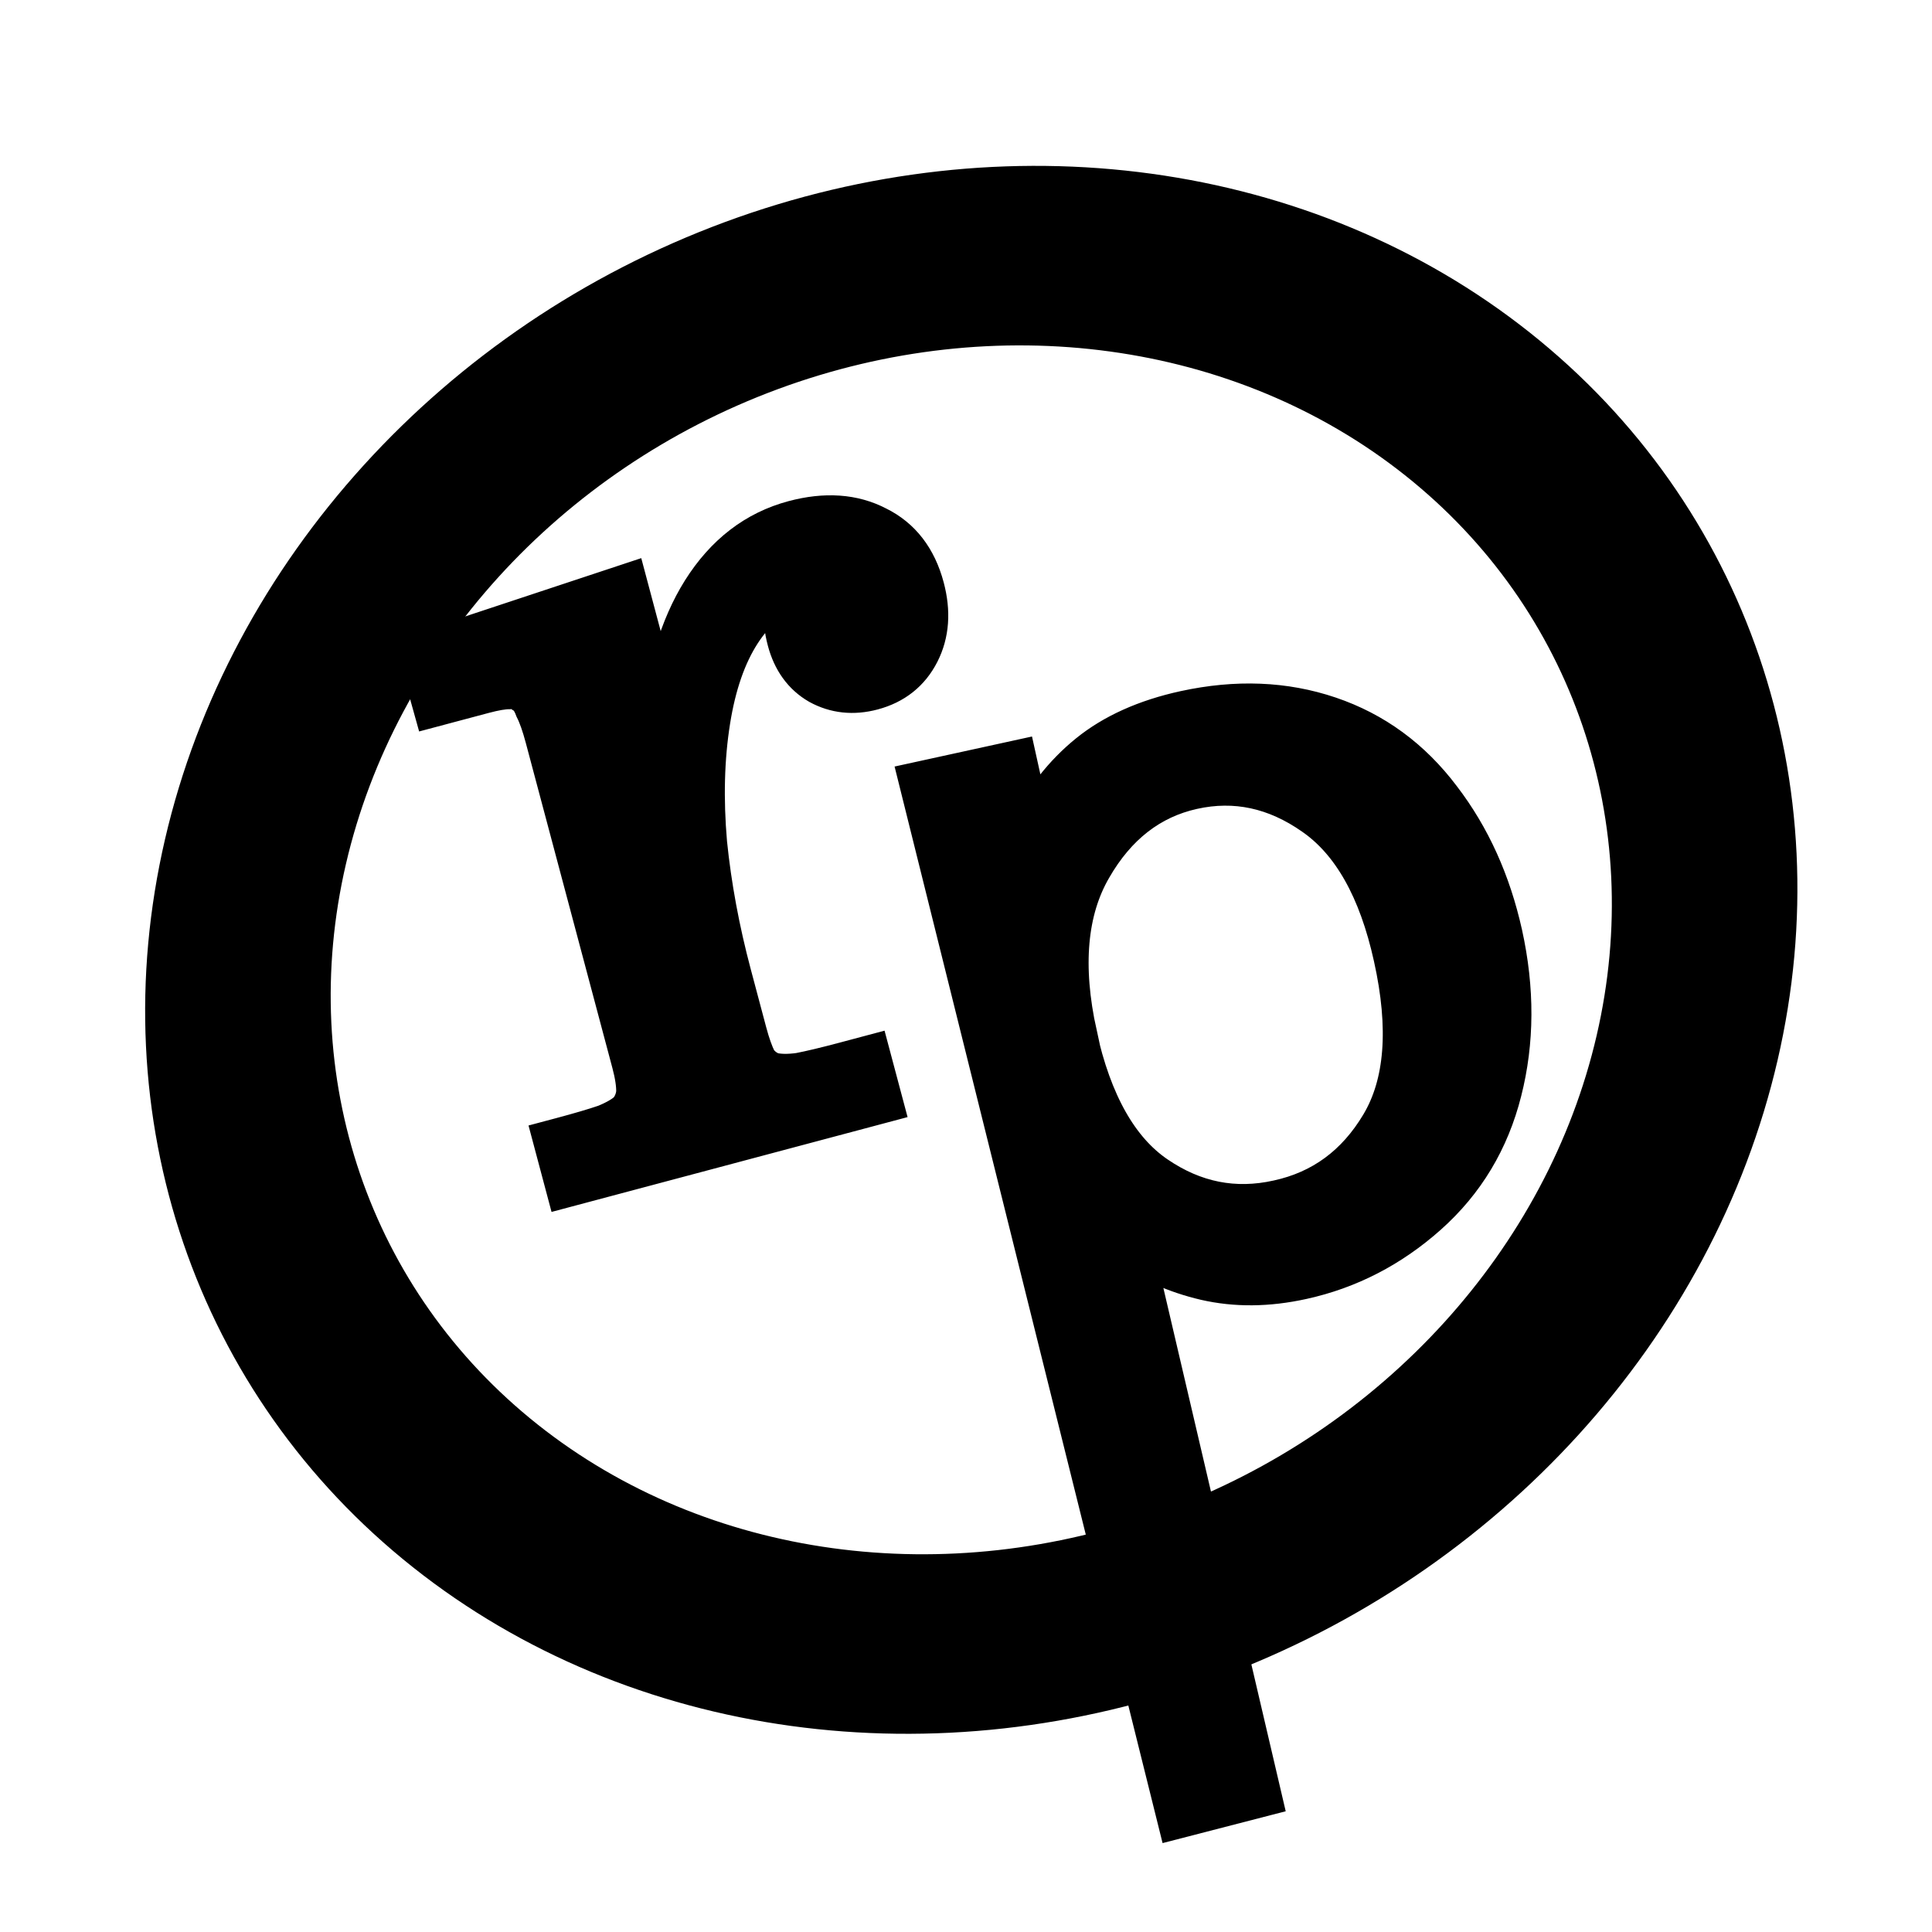 <svg id="svg8" width="24" height="24" version="1.1" viewBox="0 0 6.35 6.35" xmlns="http://www.w3.org/2000/svg">
 <g id="layer1" transform="translate(0,-290.65)">
  <g id="text825-3" transform="rotate(-14.914 .092 -.355)" stroke="#000" stroke-opacity=".996" stroke-width=".17" aria-label="r">
   <path id="path906" d="m-74.108 283.26 0.705-0.042v0.485q0.095-0.261 0.246-0.402 0.155-0.144 0.345-0.144 0.159 0 0.254 0.087 0.095 0.083 0.095 0.227 0 0.121-0.068 0.197-0.068 0.076-0.174 0.076-0.095 0-0.159-0.061-0.061-0.061-0.061-0.159 0-0.057 0.015-0.091 0.015-0.038 0.057-0.087-0.254 0.03-0.402 0.364-0.076 0.171-0.114 0.387-0.034 0.212-0.034 0.44v0.197q0 0.061 0.008 0.099 0.011 0.034 0.042 0.057 0.034 0.019 0.091 0.026 0.057 4e-3 0.152 4e-3h0.08v0.144h-1.061v-0.144h0.019q0.095 0 0.152-4e-3 0.061-8e-3 0.091-0.026 0.03-0.023 0.042-0.057 0.011-0.038 0.011-0.099v-1.107q0-0.064-0.008-0.102-0.004-0.042-0.023-0.061-0.015-0.023-0.049-0.03-0.03-8e-3 -0.087-8e-3h-0.163zm1.425 4.326 0.057-3.493 0.31 0.014-0.01 0.235c0.077-0.089 0.163-0.153 0.257-0.195 0.094-0.042 0.207-0.061 0.338-0.055 0.172 8e-3 0.321 0.054 0.449 0.139 0.128 0.085 0.222 0.202 0.282 0.35 0.061 0.147 0.087 0.306 0.08 0.479-0.008 0.185-0.053 0.35-0.134 0.495-0.08 0.144-0.192 0.253-0.337 0.326-0.143 0.072-0.293 0.105-0.448 0.098-0.114-5e-3 -0.215-0.031-0.304-0.078-0.088-0.047-0.159-0.105-0.214-0.173l-0.057 1.86zm0.326-2.566c-0.01 0.232 0.035 0.406 0.135 0.522 0.1 0.116 0.224 0.177 0.373 0.183 0.151 7e-3 0.283-0.045 0.396-0.155 0.114-0.111 0.176-0.287 0.186-0.528 0.01-0.23-0.035-0.405-0.136-0.524-0.1-0.119-0.223-0.182-0.369-0.188-0.145-6e-3 -0.277 0.049-0.394 0.167-0.116 0.116-0.18 0.291-0.19 0.523z" stroke="#000" stroke-opacity="1" stroke-width=".15" fill="#000"/>
  </g>
  <ellipse id="path863" transform="matrix(.991 .136 -.226 .974 0 0)" cx="69.783" cy="291.87" rx="2.374" ry="2.319" fill="none" stroke="#000" stroke-linejoin="round" stroke-opacity="1" stroke-width=".6"/>
 </g>
</svg>
